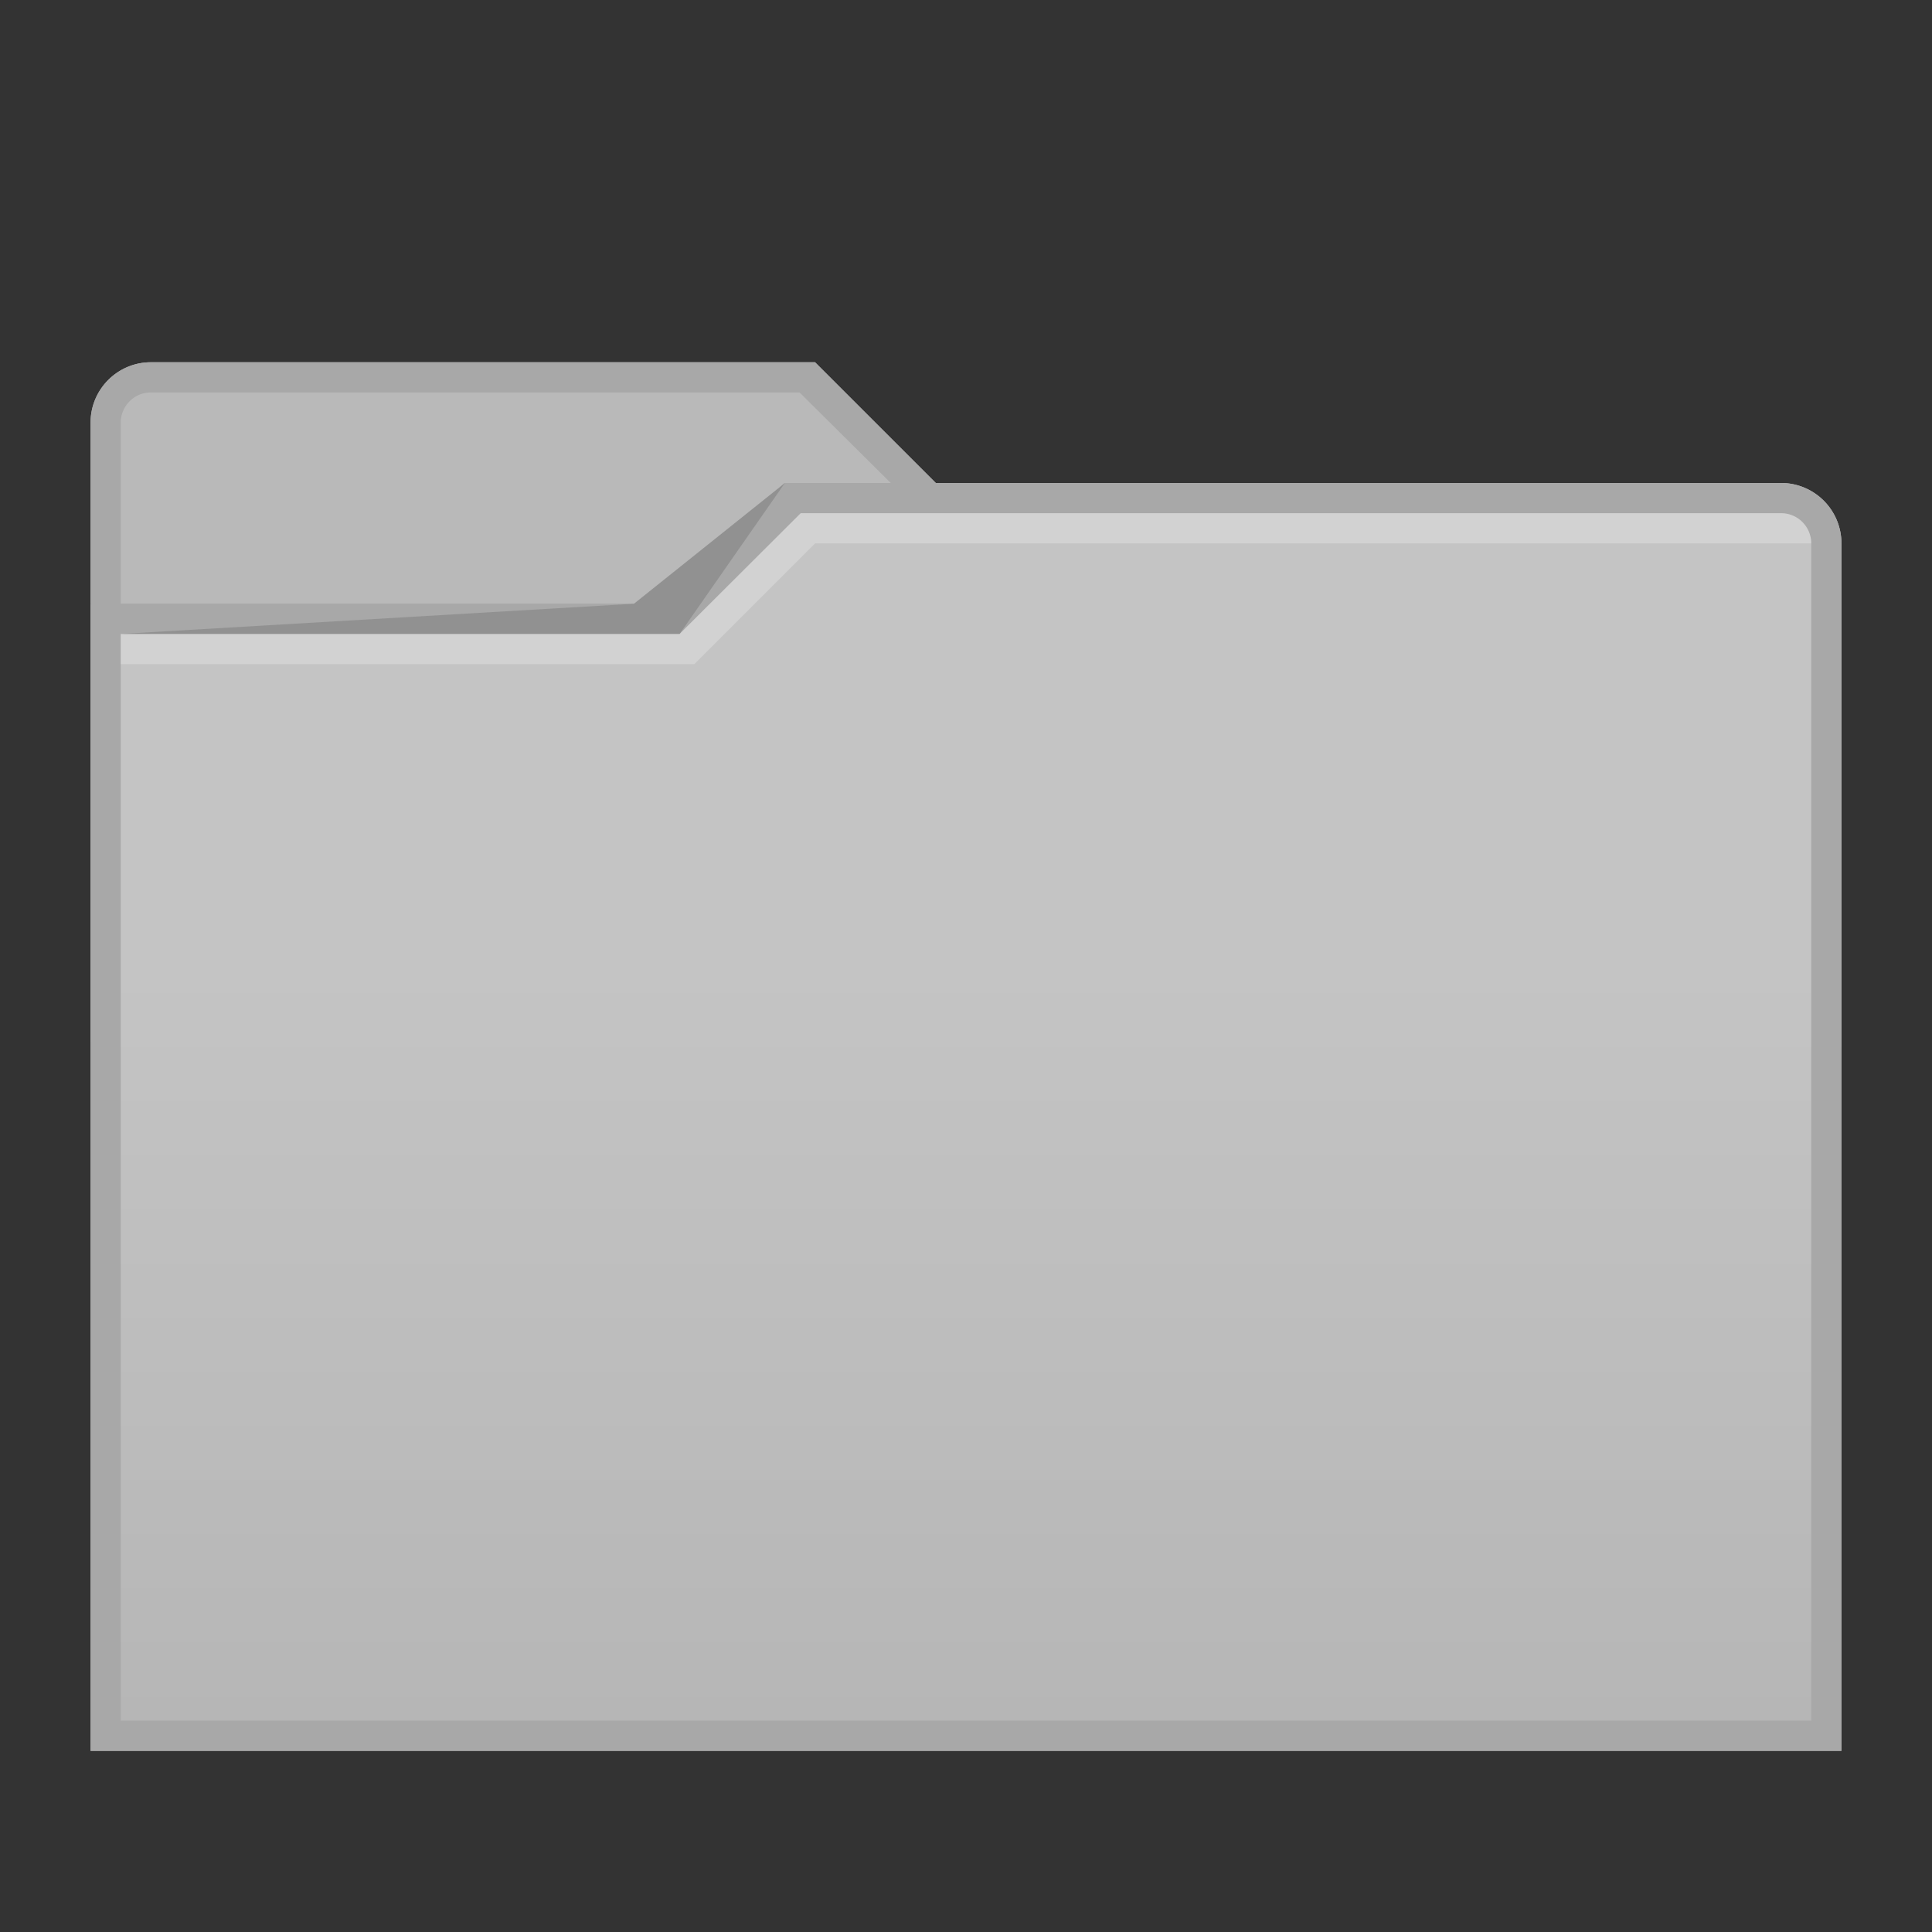 <?xml version="1.0" encoding="UTF-8" standalone="no"?>
<svg
   xmlns:dc="http://purl.org/dc/elements/1.1/"
   xmlns:cc="http://creativecommons.org/ns#"
   xmlns:rdf="http://www.w3.org/1999/02/22-rdf-syntax-ns#"
   xmlns:svg="http://www.w3.org/2000/svg"
   xmlns="http://www.w3.org/2000/svg"
   xmlns:sodipodi="http://sodipodi.sourceforge.net/DTD/sodipodi-0.dtd"
   xmlns:inkscape="http://www.inkscape.org/namespaces/inkscape"
   inkscape:version="0.92.2 5c3e80d, 2017-08-06"
   sodipodi:docname="folder-grey.svg"
   version="1.1"
   width="64"
   height="64"
   id="theFolder">
  <rect width="100%" height="100%" fill="#333333" stroke="none"/>
  <sodipodi:namedview
     inkscape:current-layer="originalFolder"
     inkscape:window-maximized="1"
     inkscape:window-y="20"
     inkscape:window-x="0"
     inkscape:cy="27.243403"
     inkscape:cx="33.228933"
     inkscape:zoom="10.429825"
     showgrid="false"
     id="namedview24"
     inkscape:window-height="708"
     inkscape:window-width="1366"
     inkscape:pageshadow="2"
     inkscape:pageopacity="0"
     guidetolerance="10"
     gridtolerance="10"
     objecttolerance="10"
     borderopacity="1"
     bordercolor="#666666"
     pagecolor="#ffffff" />
  <defs
     id="folderDefs">
    <linearGradient
       y2="553.46"
       x2="416.57"
       gradientTransform="translate(-384.57,-483.8)"
       y1="515.8"
       gradientUnits="userSpaceOnUse"
       x1="416.57"
       id="folderGradient">
      <stop
         id="stop2"
         offset="0"
         stop-color="#9ac5f1" />
      <stop
         id="stop4"
         offset="1"
         stop-color="#77abea" />
    </linearGradient>
    <linearGradient
       y2="553.46"
       x2="416.57"
       gradientTransform="translate(-384.57,-483.8)"
       y1="515.8"
       gradientUnits="userSpaceOnUse"
       x1="416.57"
       id="folderGradient-312">
      <stop
         id="stop966"
         offset="0"
         stop-color="#bcc5ce" />
      <stop
         id="stop968"
         offset="1"
         stop-color="#a6afba" />
    </linearGradient>
    <linearGradient
       y2="553.46"
       x2="416.57"
       gradientTransform="translate(-384.57,-483.8)"
       y1="515.8"
       gradientUnits="userSpaceOnUse"
       x1="416.57"
       id="folderGradient-312-903">
      <stop
         id="stop1171"
         offset="0"
         stop-color="#c0c5c9" />
      <stop
         id="stop1173"
         offset="1"
         stop-color="#acafb3" />
    </linearGradient>
    <linearGradient
       y2="553.46"
       x2="416.57"
       gradientTransform="translate(-384.57,-483.8)"
       y1="515.8"
       gradientUnits="userSpaceOnUse"
       x1="416.57"
       id="folderGradient-312-903-752">
      <stop
         id="stop842"
         offset="0"
         stop-color="#c4c4c4" />
      <stop
         id="stop844"
         offset="1"
         stop-color="#afafaf" />
    </linearGradient>
  </defs>
  <g
     id="originalFolder">
    <path
       style="opacity:1;fill:#b9b9b9"
       inkscape:connector-curvature="0"
       id="path8"
       d="m 5,12 c -1.105,0 -2,0.895 -2,2 v 6 h 19 l 4,-4 h 5 L 27,12 H 10 Z" />
    <path
       style="opacity:1;fill:url(#folderGradient-312-903-752)"
       inkscape:connector-curvature="0"
       id="path10"
       d="m 26,16 -4,4 H 3 c 0,-1.2e-4 10e-4,26.061 0,38 H 61 V 18 a 2,2 0 0 0 -2,-2 z" />
    <g
       id="g18">
      <path
         style="opacity:1;fill:#a8a8a8"
         inkscape:connector-curvature="0"
         id="path12"
         d="m 5,12 c -1.105,0 -2,0.895 -2,2 v 1 c -2.3e-6,1.772 0,5 0,5 h 1 v -6 a 1,1 0 0 1 1,-1 h 21.486 l 3.022,3 h 1.492 l -4,-4 h -17 z" />
      <path
         style="opacity:1;fill:#a8a8a8"
         inkscape:connector-curvature="0"
         id="path14"
         d="m 26,16 -4,4 H 3 c 0,-1.2e-4 10e-4,26.061 0,38 H 61 V 18 c 0,-1.105 -0.895,-2 -2,-2 z m 0.525,1 h 32.475 a 1,1 0 0 1 1,1 v 39 h -56 V 21 h 18.514 z" />
      <path
         style="opacity:1;fill:#919191;fill-opacity:1"
         inkscape:connector-curvature="0"
         id="path16"
         d="m 4,21 h 18.514 l 3.486,-5 -5,4 z" />
      <path
         style="opacity:1;fill:#ffffff;fill-opacity:0.235"
         inkscape:connector-curvature="0"
         id="path20"
         d="m 26.525,17 -4.012,4 H 4 v 1 h 19 l 4,-4 h 33 c 0,-0.552 -0.448,-1 -1,-1 z" />
    </g>
  </g>
</svg>
